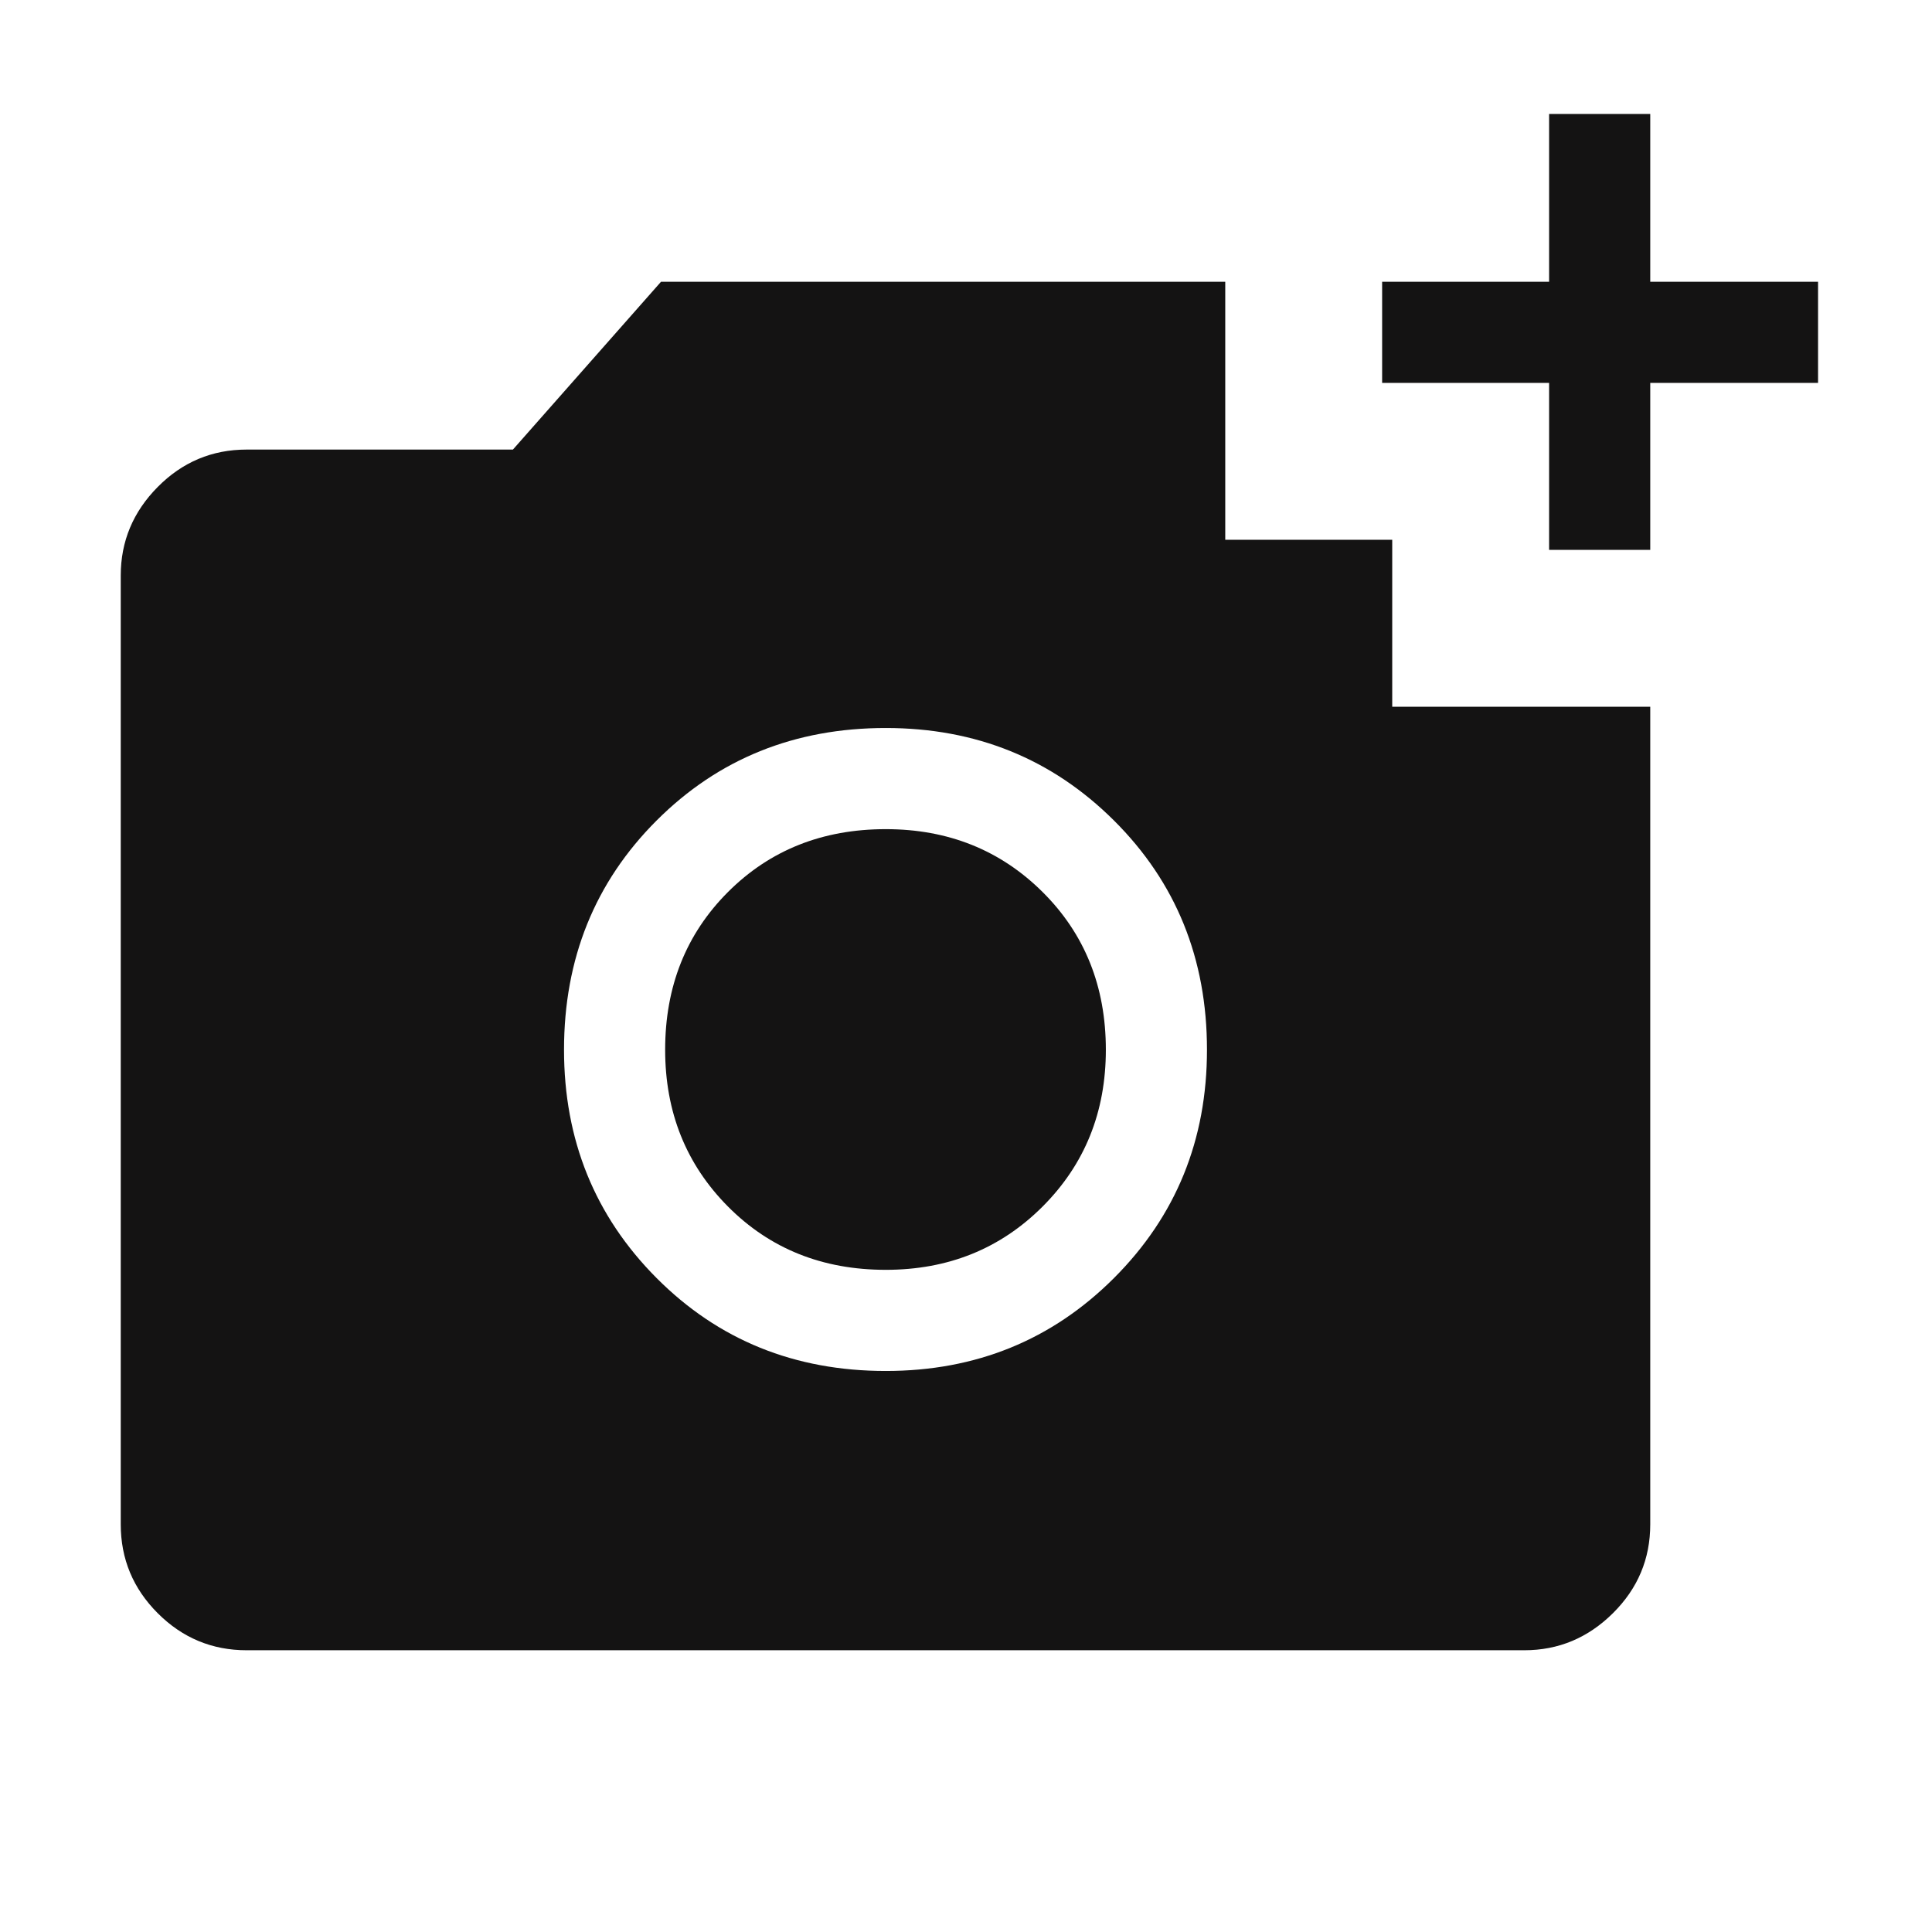 <svg xmlns="http://www.w3.org/2000/svg" height="40px" viewBox="0 -960 960 960" width="40px" fill="#141313"><path d="M769.74-686.77v-82.97h-82.97V-820h82.97v-83.38H820V-820h83.38v50.26H820v82.97h-50.26Zm-329.61 408q67.23 0 113.42-46.19t46.19-113.42q0-67.9-46.19-113.89-46.19-45.99-113.42-45.99-67.9 0-113.89 45.99-45.98 45.99-45.98 113.89 0 67.23 45.98 113.42 45.99 46.19 113.89 46.19Zm0-50.26q-47.16 0-78.39-31.43-31.23-31.44-31.23-77.92 0-47.16 31.23-78.39Q392.97-548 440.13-548q46.49 0 77.92 31.23 31.44 31.23 31.44 78.39 0 46.48-31.44 77.92-31.43 31.43-77.92 31.43ZM122.57-140q-25.79 0-44.18-18.39T60-202.57v-471.48q0-25.44 18.39-44t44.18-18.56h132.3L328.46-820h280.36v128.21h82.97v82.97H820v406.25q0 25.79-18.57 44.18-18.56 18.39-44 18.39H122.57Z"/></svg>